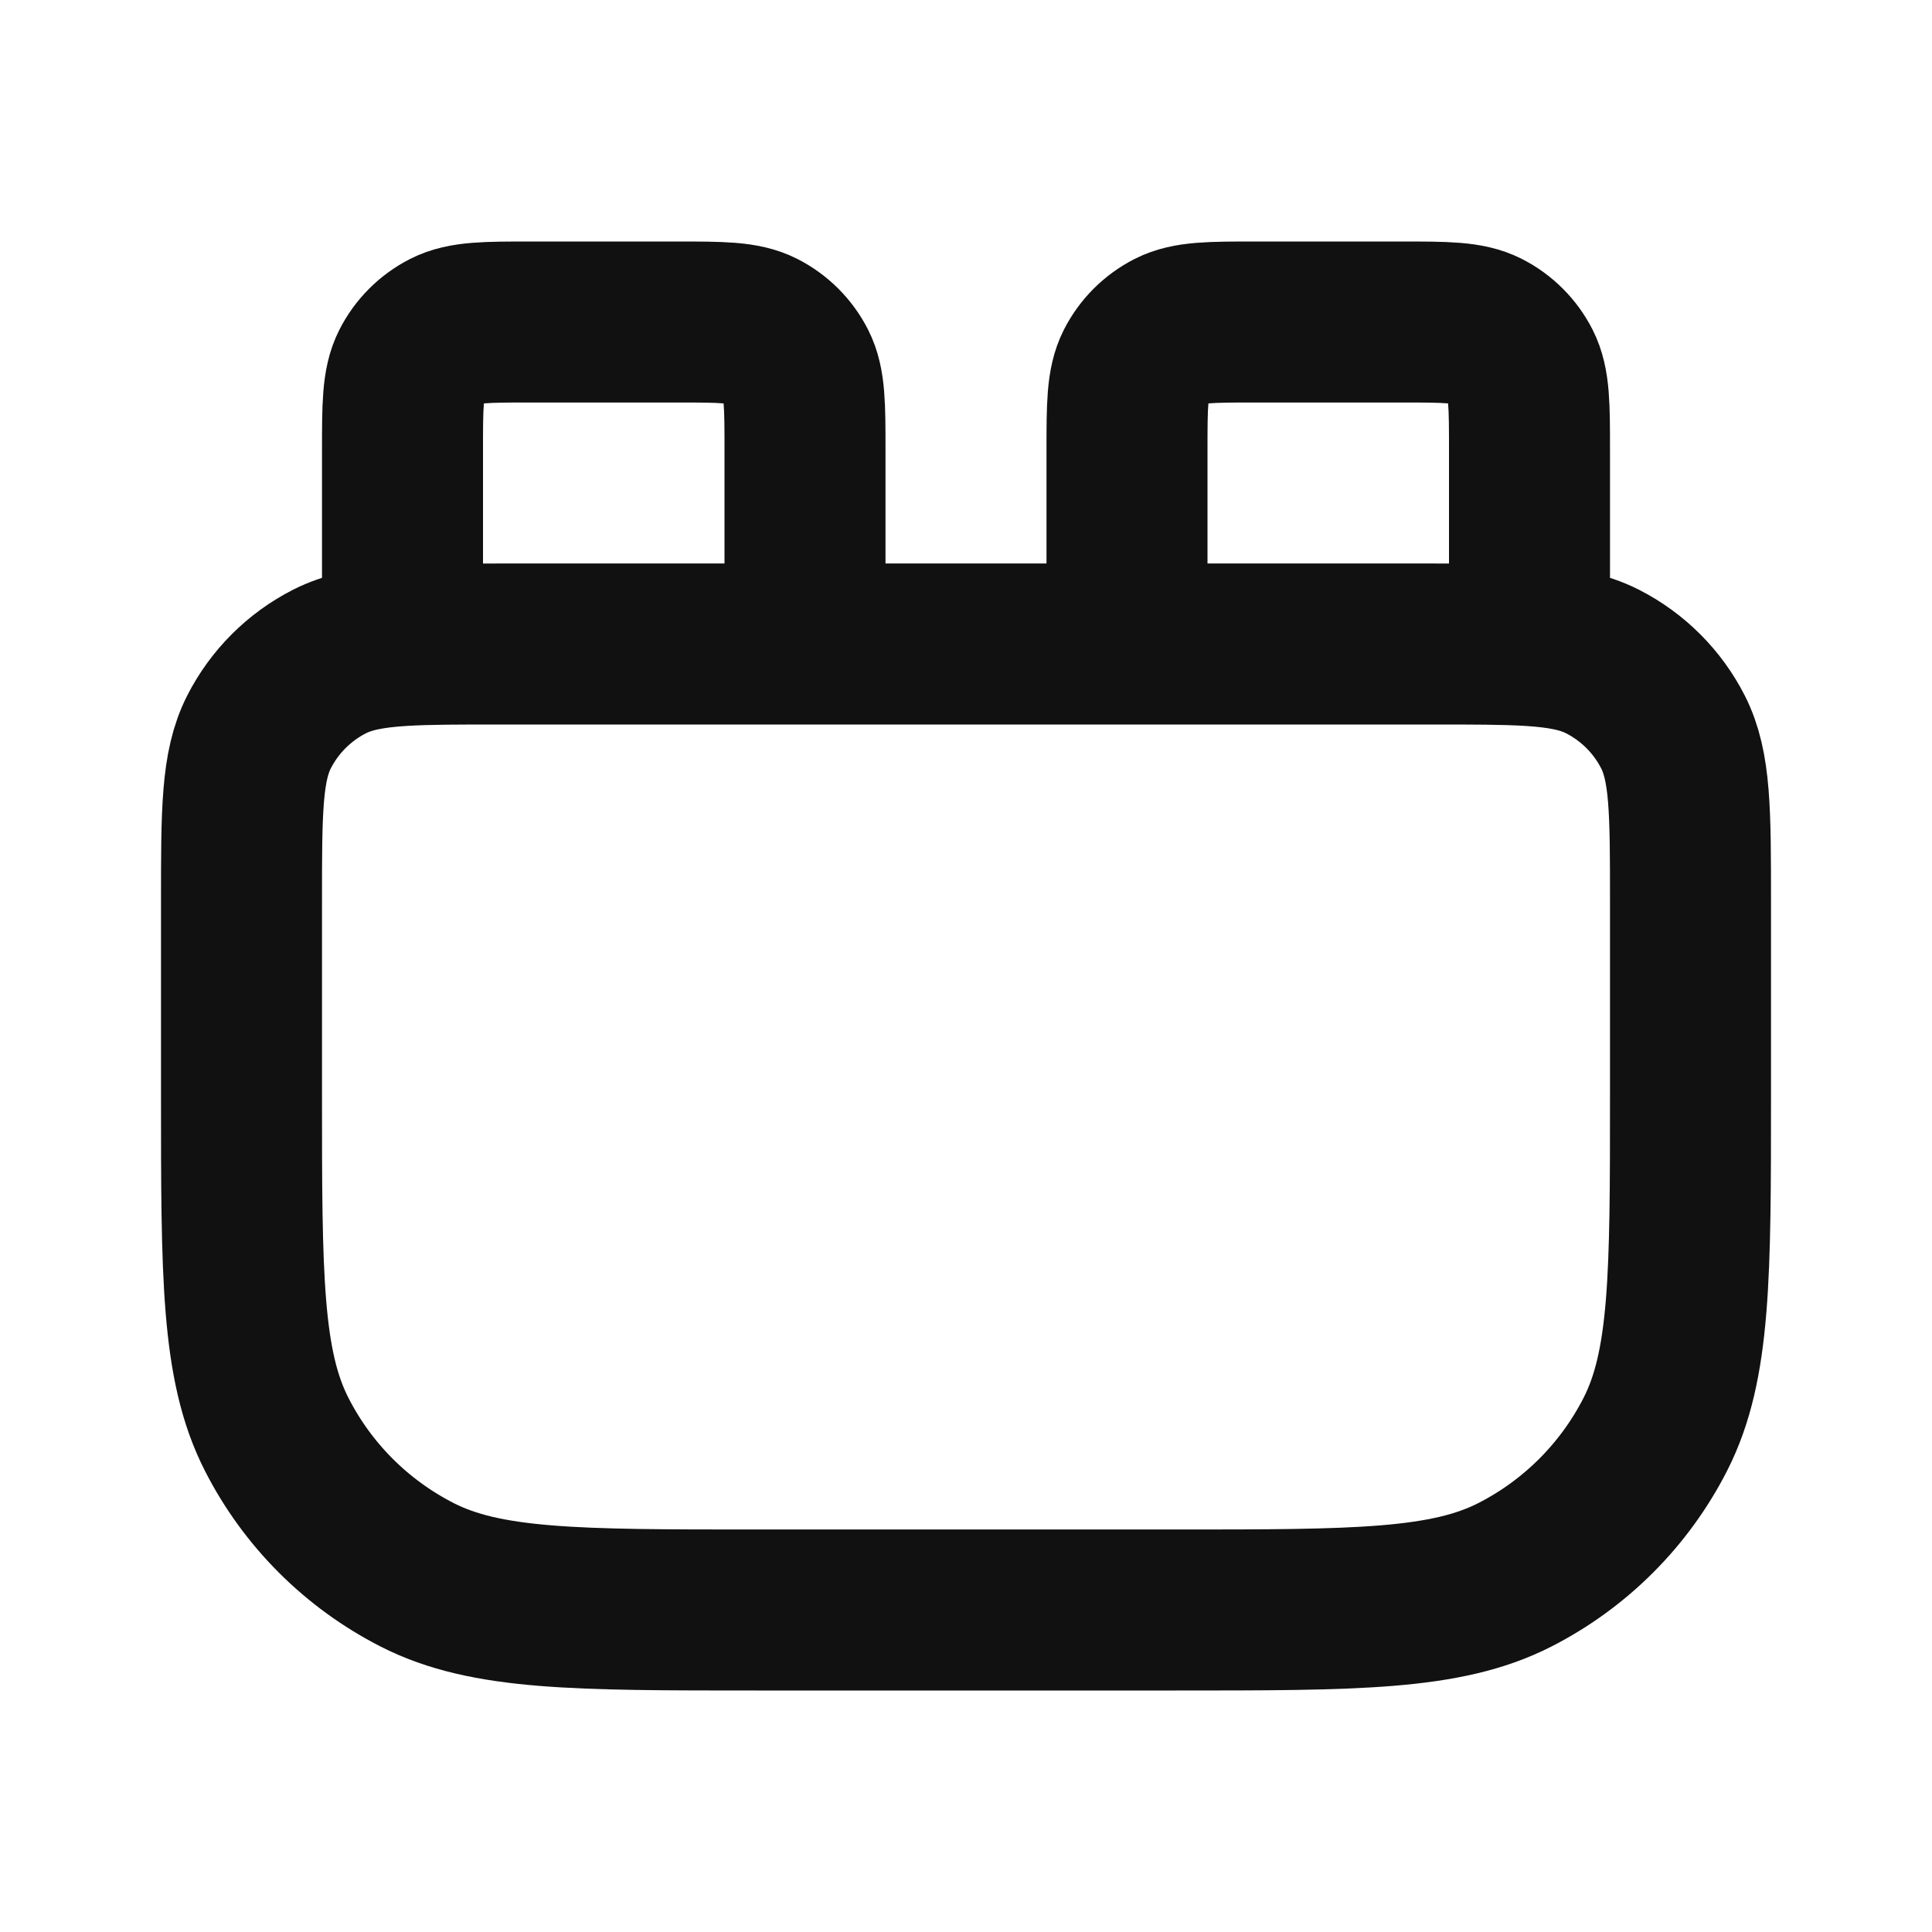 <svg width="24" height="24" viewBox="0 0 24 24" fill="none" xmlns="http://www.w3.org/2000/svg">
<path d="M10 8V5.6C10 5.04 10 4.76 9.891 4.546C9.795 4.358 9.642 4.205 9.454 4.109C9.24 4 8.96 4 8.4 4H6.6C6.04 4 5.76 4 5.546 4.109C5.358 4.205 5.205 4.358 5.109 4.546C5 4.76 5 5.04 5 5.6L5 8.019M10 8L6.2 8C5.702 8 5.314 8 5 8.019M10 8L14 8M5 8.019C4.608 8.043 4.33 8.097 4.092 8.218C3.716 8.41 3.41 8.716 3.218 9.092C3 9.52 3 10.08 3 11.2V13.6C3 15.84 3 16.96 3.436 17.816C3.819 18.569 4.431 19.18 5.184 19.564C6.04 20 7.16 20 9.4 20H14.6C16.84 20 17.96 20 18.816 19.564C19.569 19.18 20.18 18.569 20.564 17.816C21 16.96 21 15.84 21 13.6V11.2C21 10.08 21 9.52 20.782 9.092C20.59 8.716 20.284 8.41 19.908 8.218C19.671 8.097 19.392 8.043 19 8.019M14 8H17.8C18.298 8 18.686 8 19 8.019M14 8V5.6C14 5.04 14 4.76 14.109 4.546C14.205 4.358 14.358 4.205 14.546 4.109C14.76 4 15.04 4 15.6 4H17.4C17.96 4 18.24 4 18.454 4.109C18.642 4.205 18.795 4.358 18.891 4.546C19 4.76 19 5.04 19 5.6V8.019" stroke="#111111" stroke-width="2" stroke-linecap="round" stroke-linejoin="round"/>
</svg>
